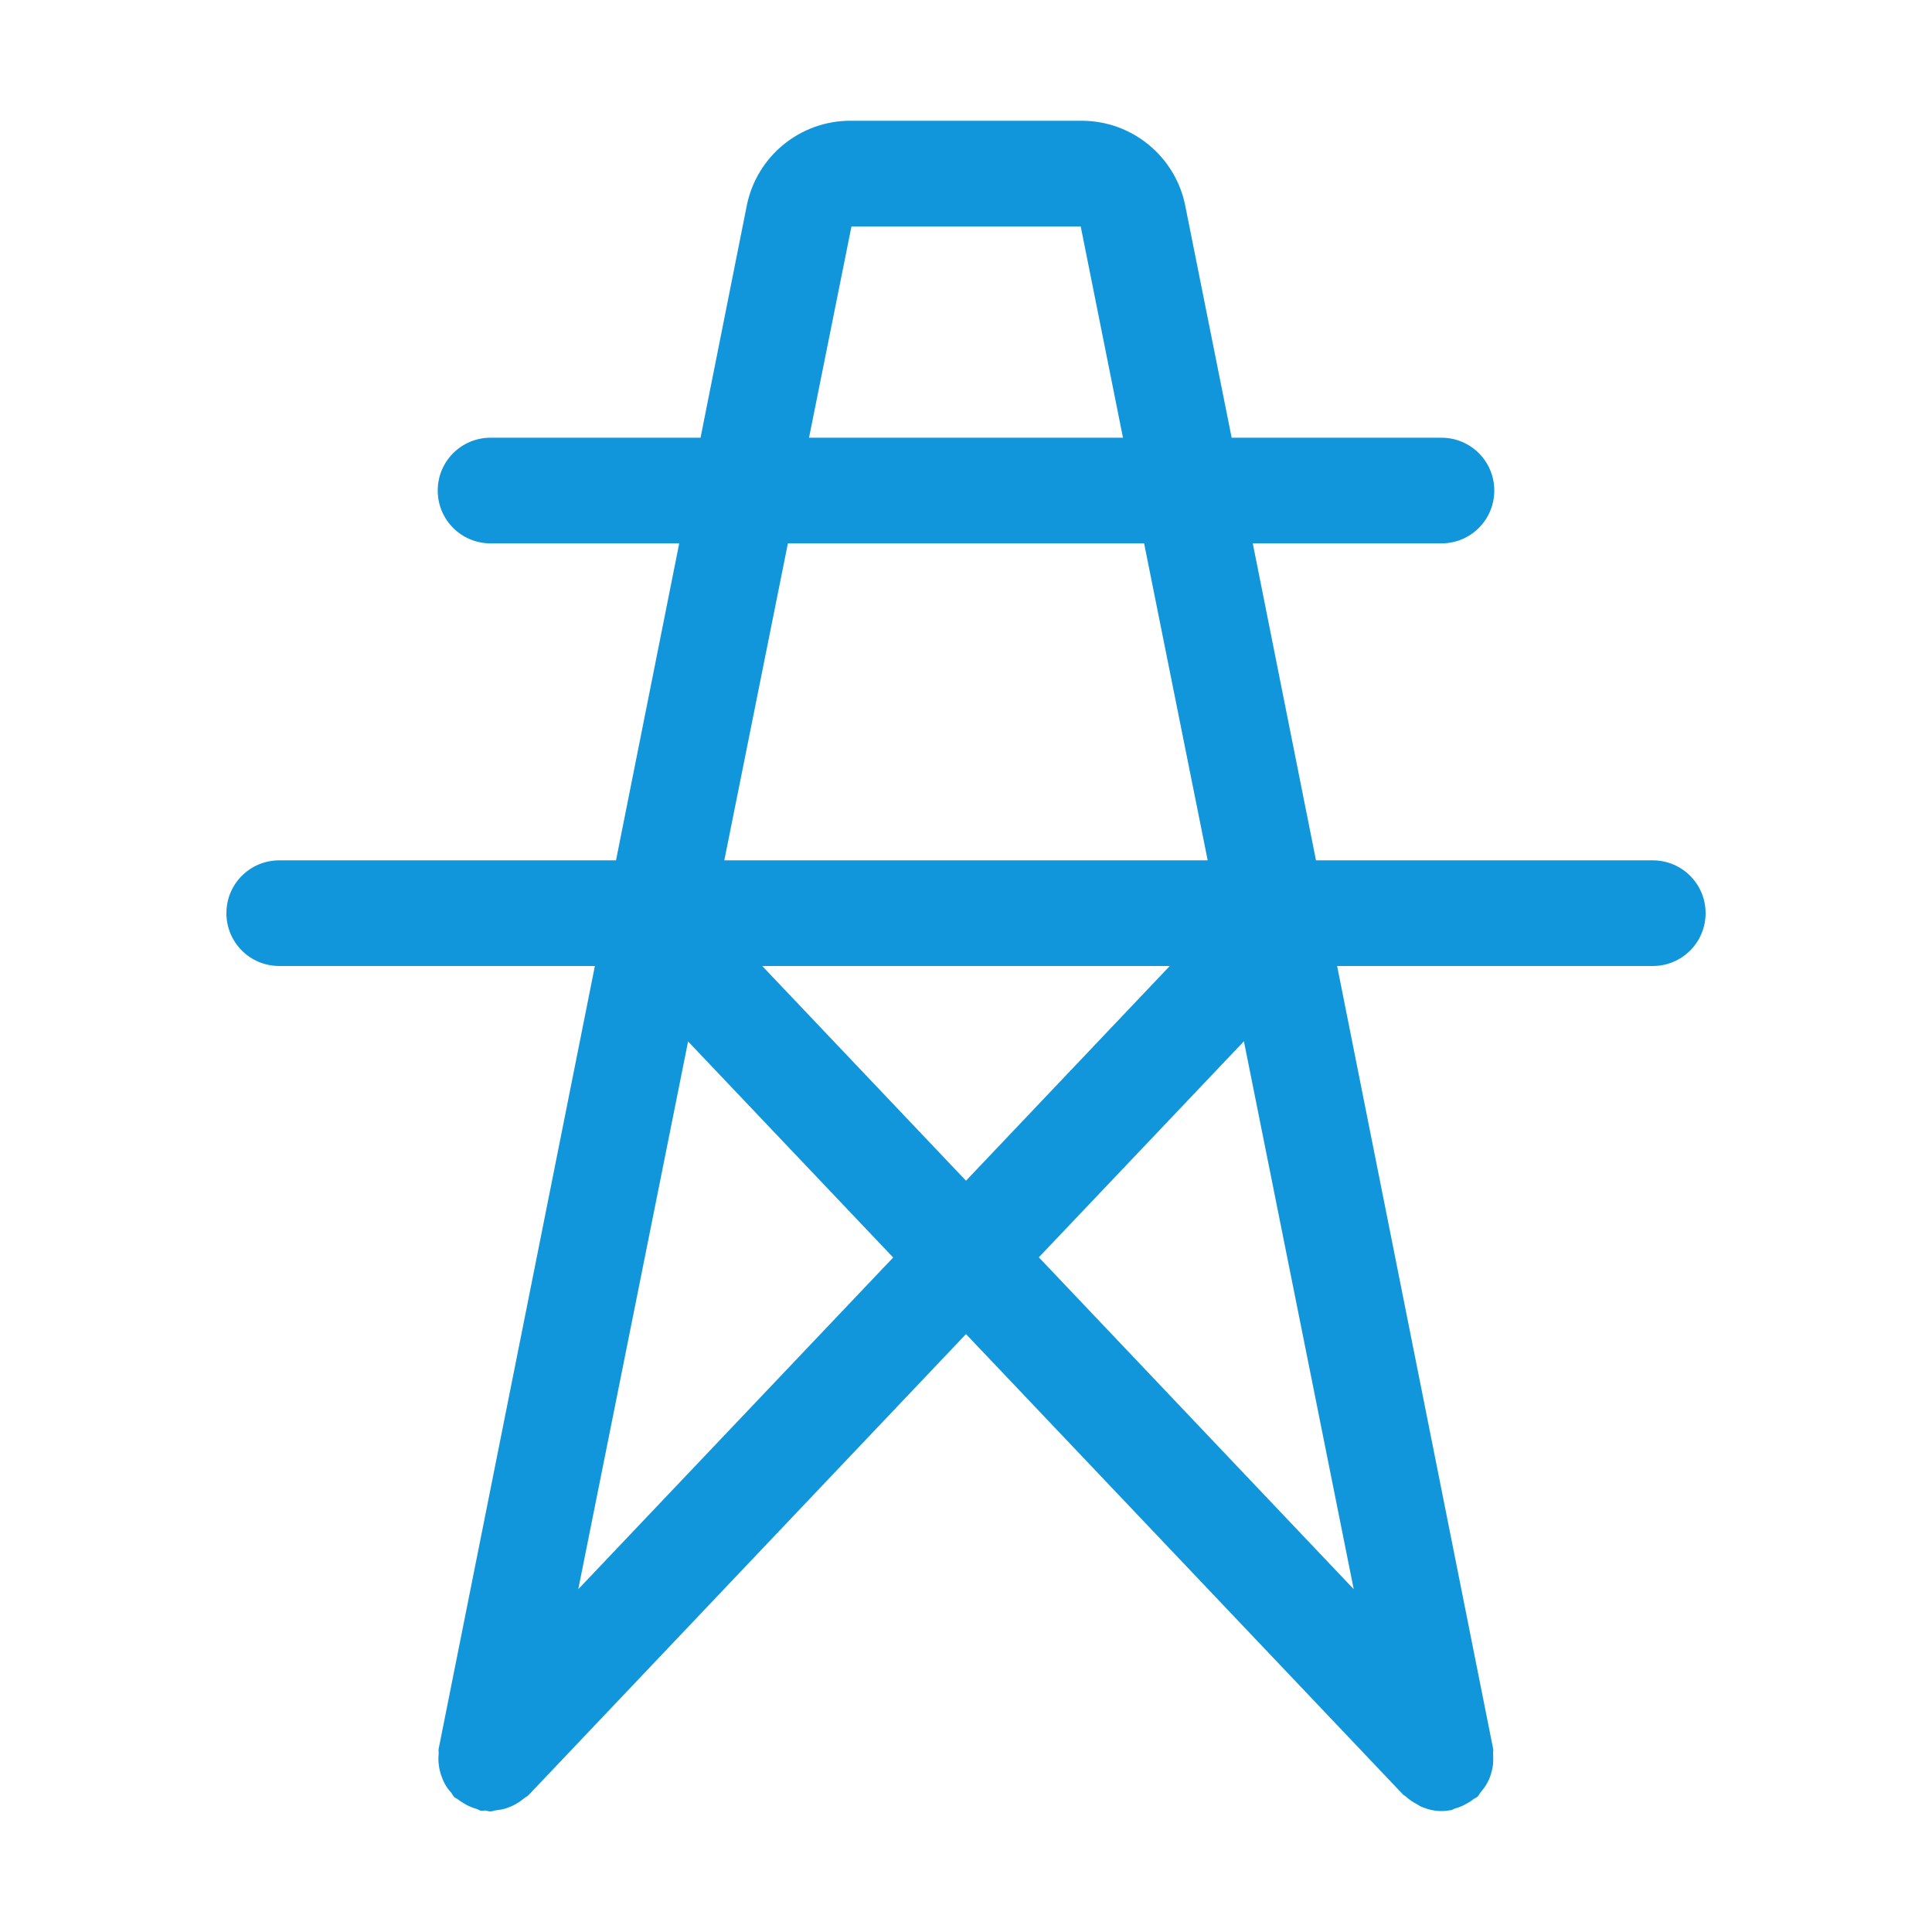 <?xml version="1.0" standalone="no"?><!DOCTYPE svg PUBLIC "-//W3C//DTD SVG 1.1//EN" "http://www.w3.org/Graphics/SVG/1.1/DTD/svg11.dtd"><svg t="1596082361025" class="icon" viewBox="0 0 1024 1024" version="1.1" xmlns="http://www.w3.org/2000/svg" p-id="1193" xmlns:xlink="http://www.w3.org/1999/xlink" width="200" height="200"><defs><style type="text/css"></style></defs><path d="M876 456H697.5L664 288h100c15.5 0 28-12.5 28-28s-12.5-28-28-28H652.8l-24.6-123C623 82.9 600 64 573.3 64H450.7c-26.7 0-49.7 18.9-54.9 45l-24.5 123H260c-15.5 0-28 12.5-28 28s12.5 28 28 28h100l-33.5 168H148c-15.5 0-28 12.5-28 28s12.5 28 28 28h167.3l-82.8 414.9c-0.2 0.9 0.1 1.8 0 2.7-0.2 2-0.2 3.9 0.1 6 0.2 1.7 0.6 3.3 1.1 5 0.6 1.7 1.2 3.3 2.1 4.9 0.9 1.7 2 3.2 3.3 4.6 0.6 0.7 0.9 1.6 1.6 2.3 0.6 0.6 1.4 0.8 2 1.3 1.4 1.1 2.9 2 4.5 2.9 1.7 0.9 3.4 1.6 5.2 2.1 0.8 0.2 1.5 0.8 2.4 1 0.8 0.2 1.6-0.1 2.5-0.1 0.9 0.1 1.7 0.5 2.6 0.5 1 0 2-0.5 3-0.6 1.8-0.2 3.5-0.5 5.2-1 1.8-0.6 3.5-1.3 5.1-2.2 1.6-0.9 3.1-1.9 4.5-3.1 0.8-0.7 1.8-1 2.5-1.8L512 707.1l231.7 244.1c0.4 0.4 0.9 0.5 1.3 0.9 1.8 1.7 3.9 3.1 6.1 4.2 0.9 0.5 1.7 1.2 2.7 1.5 3.2 1.3 6.6 2.1 10.2 2.1 1.7 0 3.4-0.2 5.1-0.5 0.8-0.1 1.4-0.7 2.2-0.9 2-0.5 3.8-1.3 5.6-2.3 1.5-0.8 2.9-1.6 4.2-2.7 0.7-0.5 1.5-0.7 2.1-1.3 0.7-0.7 1-1.7 1.7-2.4 1.2-1.4 2.3-2.9 3.2-4.5 0.9-1.6 1.6-3.2 2.1-4.9 0.5-1.7 0.9-3.3 1.1-5 0.2-1.9 0.2-3.8 0.1-5.7-0.1-1 0.2-1.9 0-2.8L708.7 512H876c15.5 0 28-12.5 28-28s-12.5-28-28-28zM451.3 120h121.5l22.4 112H428.8l22.5-112z m-33.7 168h188.8l33.7 168H383.9l33.7-168zM620 512L512 625.8 404 512h216zM306.5 842.3L364.7 552l108.7 114.5-166.9 175.8z m352.8-290.4l58.2 290.4-166.9-175.9 108.7-114.5z" p-id="1194" fill="#1296db"></path></svg>
